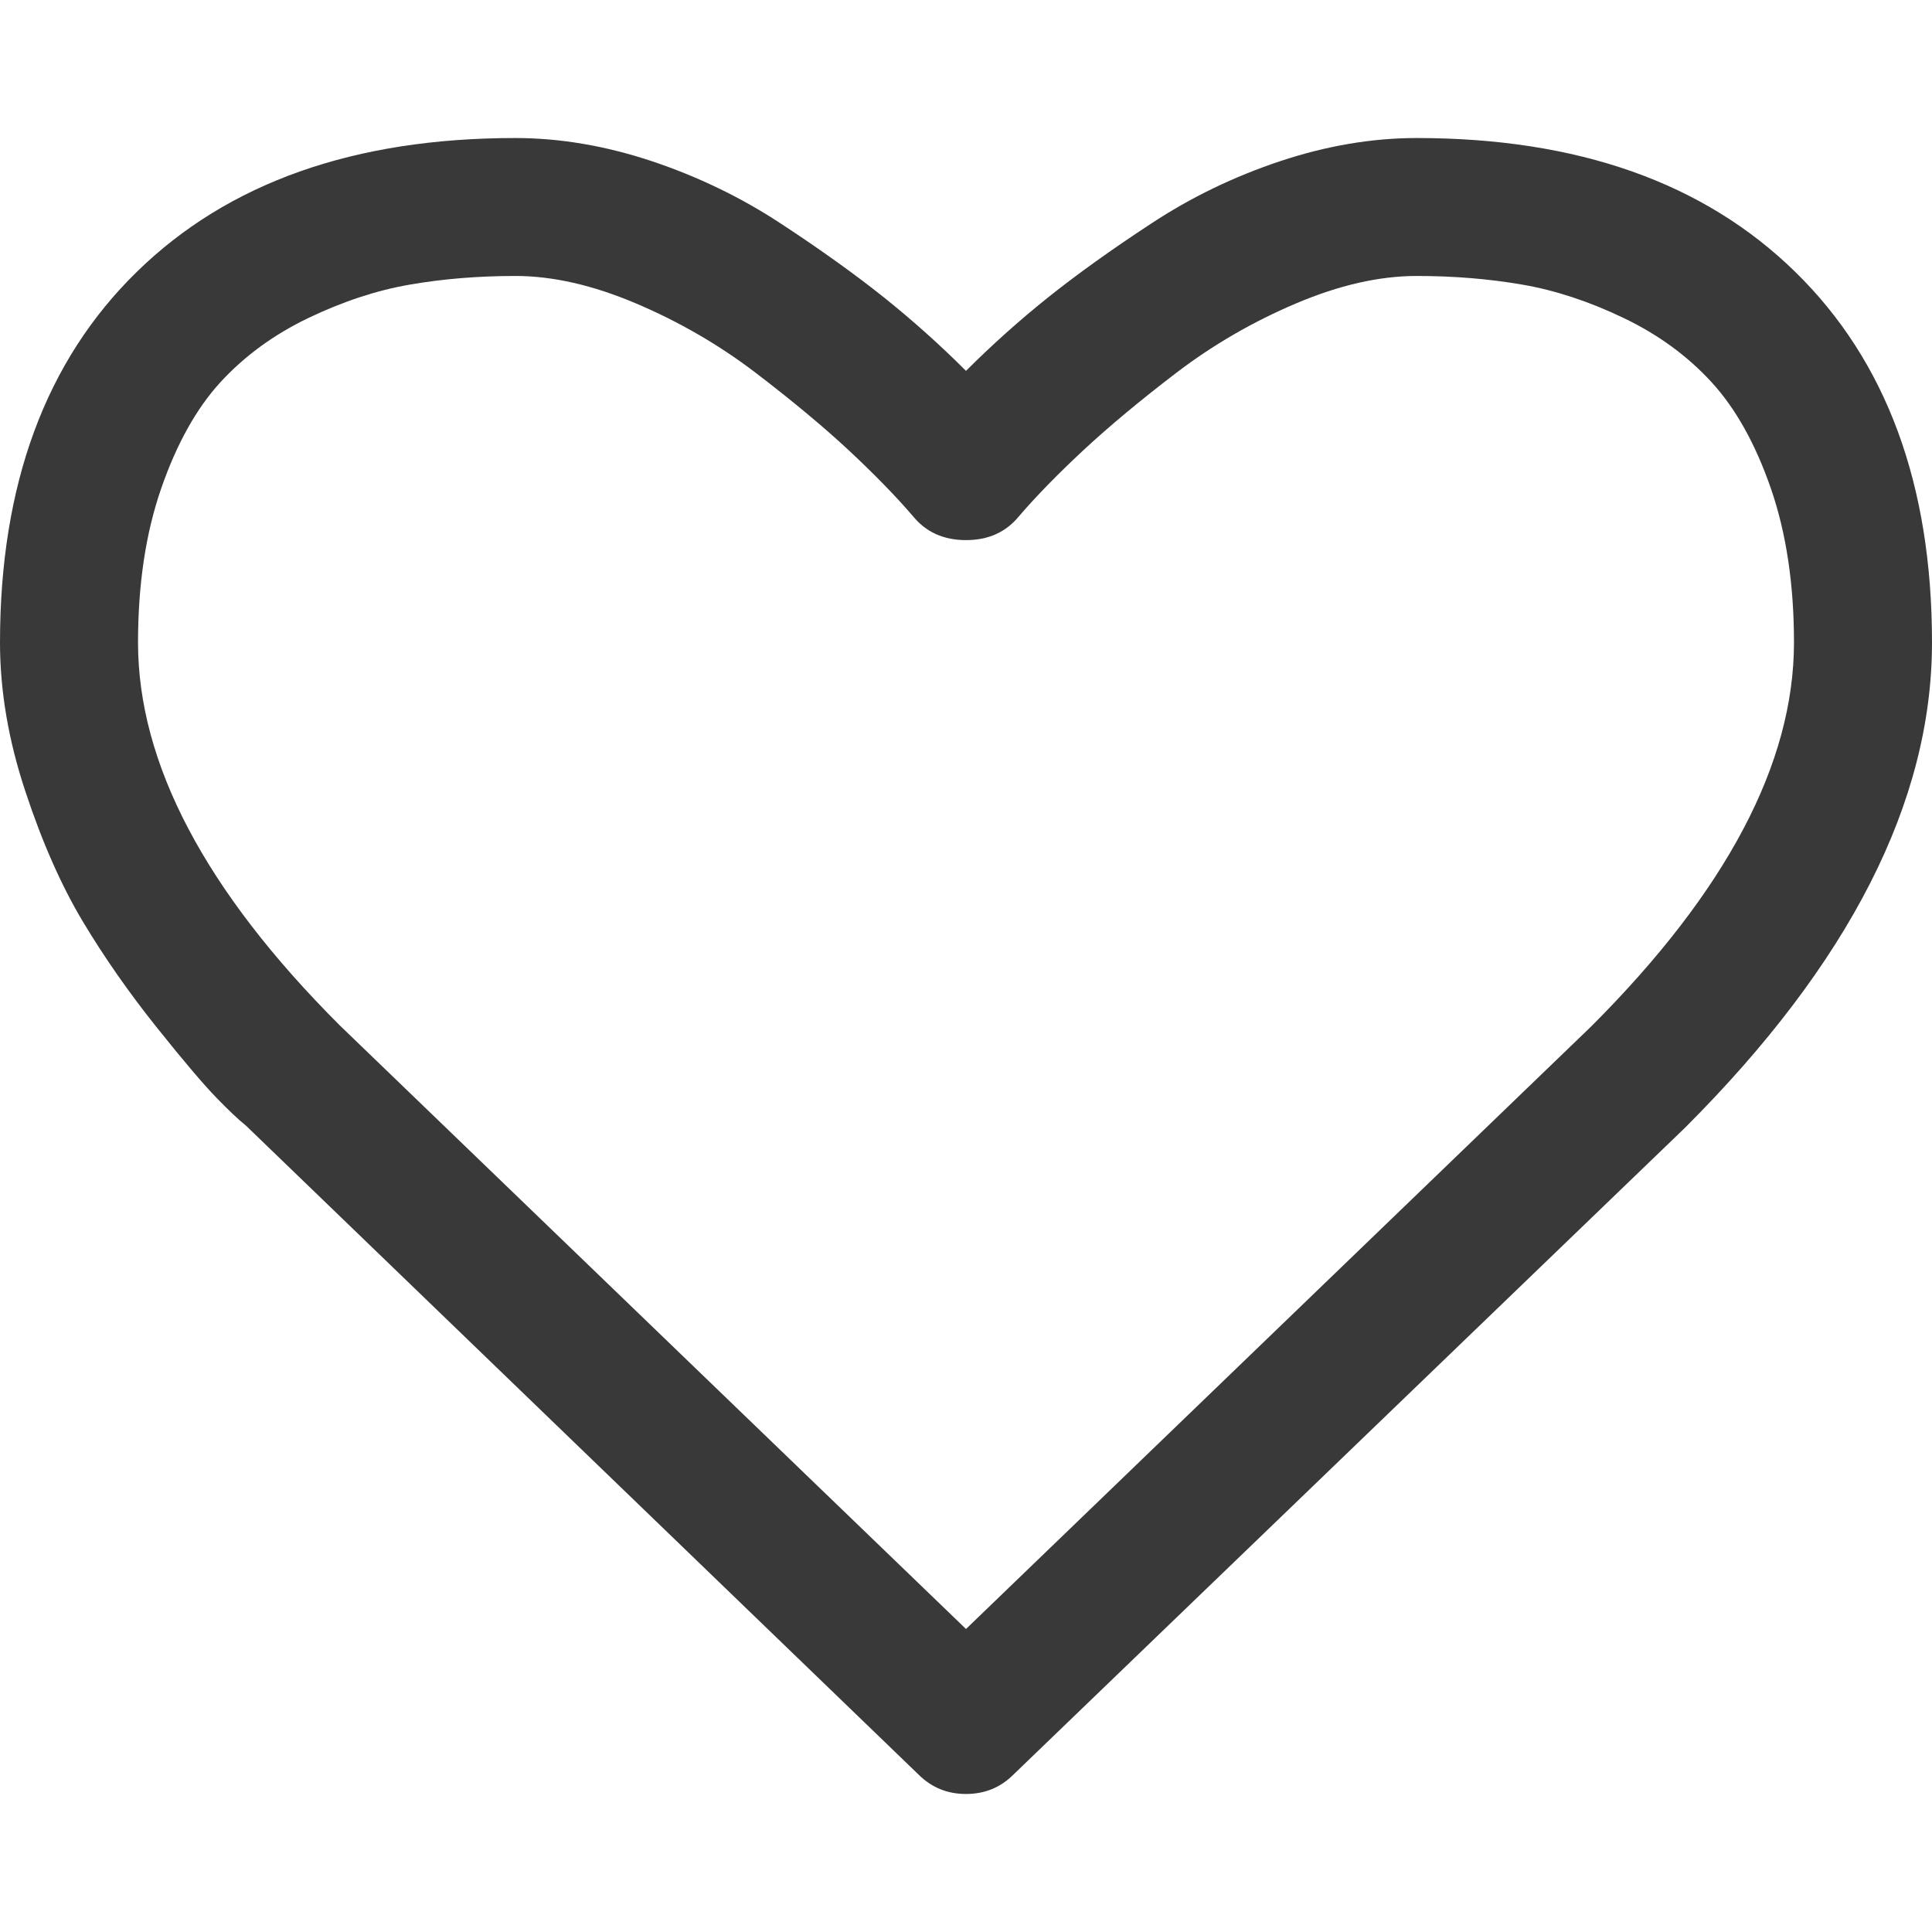 <svg width="25" height="25" viewBox="0 0 25 25" fill="none" xmlns="http://www.w3.org/2000/svg">
<path d="M23.228 3.516C22.047 2.362 20.415 1.786 18.331 1.786C17.755 1.786 17.166 1.886 16.567 2.085C15.966 2.285 15.408 2.555 14.893 2.895C14.376 3.234 13.932 3.553 13.56 3.85C13.188 4.148 12.835 4.464 12.5 4.799C12.165 4.464 11.812 4.148 11.44 3.85C11.068 3.553 10.624 3.234 10.107 2.895C9.591 2.555 9.033 2.286 8.433 2.085C7.833 1.886 7.245 1.786 6.668 1.786C4.585 1.786 2.953 2.362 1.772 3.516C0.591 4.669 0 6.268 0 8.315C0 8.938 0.109 9.58 0.328 10.24C0.546 10.9 0.795 11.463 1.074 11.928C1.353 12.393 1.67 12.846 2.023 13.288C2.376 13.73 2.635 14.034 2.797 14.201C2.96 14.369 3.088 14.49 3.181 14.564L11.886 22.963C12.054 23.13 12.258 23.214 12.5 23.214C12.742 23.214 12.947 23.13 13.114 22.963L21.805 14.592C23.935 12.463 25 10.37 25 8.314C25 6.268 24.409 4.669 23.228 3.516ZM20.591 13.281L12.5 21.079L4.395 13.267C2.655 11.528 1.786 9.877 1.786 8.314C1.786 7.561 1.886 6.896 2.086 6.32C2.286 5.743 2.542 5.285 2.853 4.945C3.165 4.606 3.544 4.329 3.99 4.115C4.437 3.901 4.874 3.757 5.302 3.683C5.729 3.609 6.185 3.571 6.669 3.571C7.152 3.571 7.673 3.69 8.231 3.927C8.789 4.164 9.303 4.462 9.773 4.82C10.242 5.178 10.645 5.513 10.98 5.824C11.314 6.136 11.593 6.422 11.816 6.682C11.984 6.887 12.212 6.989 12.5 6.989C12.788 6.989 13.016 6.887 13.184 6.682C13.407 6.422 13.686 6.136 14.021 5.824C14.356 5.513 14.758 5.178 15.227 4.82C15.697 4.462 16.211 4.164 16.769 3.927C17.327 3.69 17.848 3.571 18.332 3.571C18.815 3.571 19.271 3.609 19.699 3.683C20.127 3.757 20.564 3.901 21.01 4.115C21.457 4.329 21.836 4.606 22.147 4.945C22.459 5.285 22.715 5.743 22.915 6.32C23.114 6.896 23.214 7.561 23.214 8.314C23.214 9.877 22.34 11.533 20.591 13.281Z" fill="#393939"/>
</svg>
